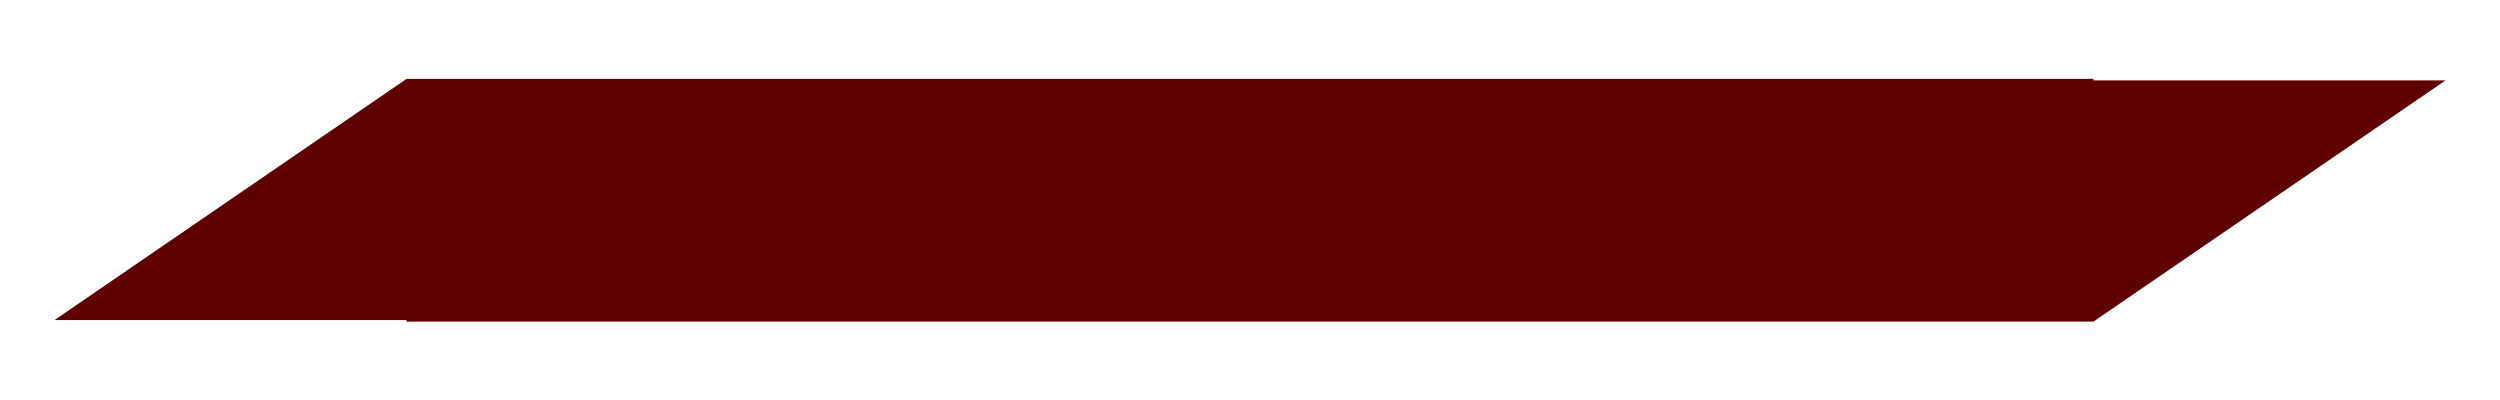<svg width="412" height="66" viewBox="0 0 412 66" fill="none" xmlns="http://www.w3.org/2000/svg">
<rect x="67" y="13" width="278" height="40" fill="#5F0000"/>
<path d="M67 13L125.024 52.75H8.976L67 13Z" fill="#5F0000"/>
<path d="M345 53L286.976 13.25L403.024 13.25L345 53Z" fill="#5F0000"/>
</svg>
